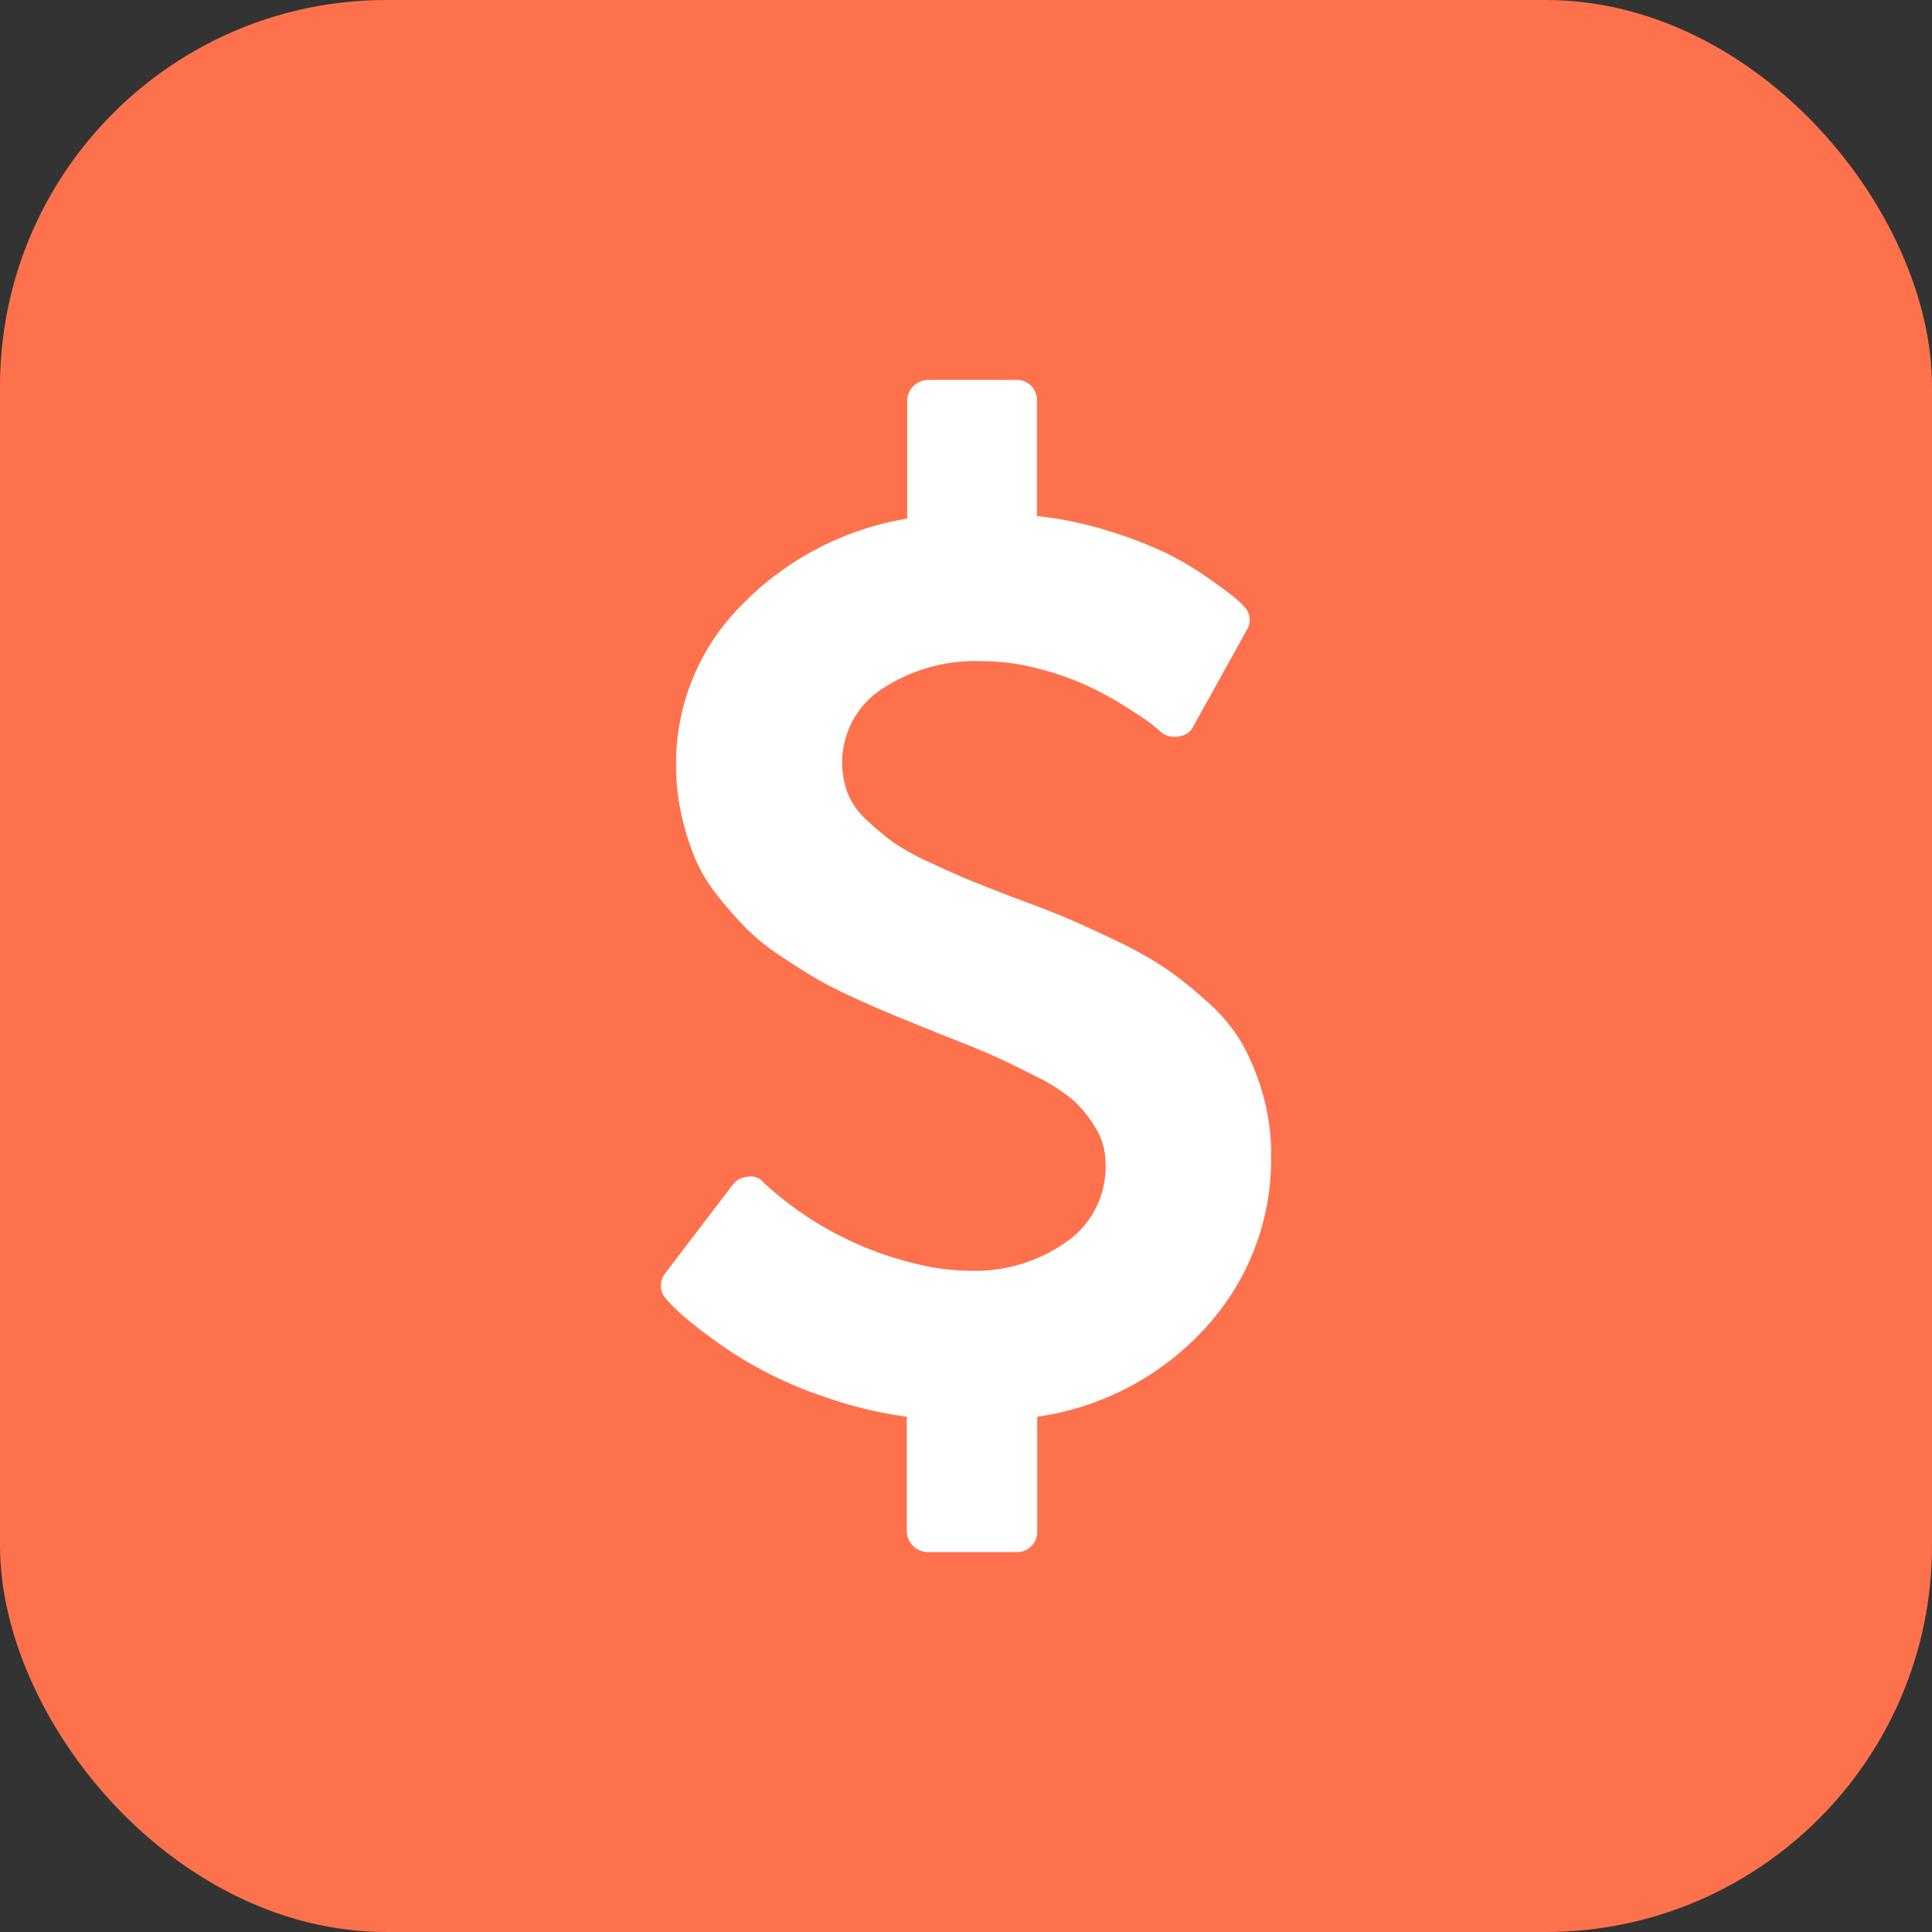 <svg xmlns="http://www.w3.org/2000/svg" width="30" height="30" viewBox="0 0 30 30">
  <rect x="0" y="0" width="30" height="30" fill="#333333" stroke="none"/>
  <g id="Group_13662" data-name="Group 13662" transform="translate(-88 -432)">
    <g id="Group_13665" data-name="Group 13665">
      <rect id="Rectangle_2572" data-name="Rectangle 2572" width="30" height="30" rx="6" transform="translate(88 432)" fill="#fd724c"/>
    </g>
    <path id="Icon_metro-dollar2" data-name="Icon metro-dollar2" d="M19.431,14.235a3.863,3.863,0,0,1-1.01,2.675A4.36,4.36,0,0,1,15.8,18.3v1.777a.313.313,0,0,1-.325.325H14.1a.329.329,0,0,1-.325-.325V18.3a6.4,6.4,0,0,1-1.295-.315,6.235,6.235,0,0,1-1.782-.939,5.786,5.786,0,0,1-.472-.381q-.127-.122-.178-.183a.308.308,0,0,1-.02-.416l1.046-1.371a.316.316,0,0,1,.234-.122.252.252,0,0,1,.244.091l.02.02a5.3,5.3,0,0,0,2.467,1.269,3.546,3.546,0,0,0,.751.081,2.462,2.462,0,0,0,1.447-.437,1.422,1.422,0,0,0,.624-1.239,1.029,1.029,0,0,0-.152-.538,1.9,1.9,0,0,0-.34-.426,2.787,2.787,0,0,0-.594-.381q-.406-.208-.67-.325t-.812-.33l-.624-.254q-.228-.091-.624-.269t-.635-.315q-.239-.137-.574-.36a3.575,3.575,0,0,1-.543-.432,6.328,6.328,0,0,1-.442-.5,2.484,2.484,0,0,1-.36-.589,4.072,4.072,0,0,1-.213-.675,3.524,3.524,0,0,1-.086-.792,3.472,3.472,0,0,1,1-2.457,4.646,4.646,0,0,1,2.589-1.361V2.528A.329.329,0,0,1,14.1,2.2h1.371a.313.313,0,0,1,.325.325V4.315a5.647,5.647,0,0,1,1.122.234,6.505,6.505,0,0,1,.883.34,4.892,4.892,0,0,1,.645.381q.3.213.4.294t.152.142a.294.294,0,0,1,.051.386l-.822,1.482a.277.277,0,0,1-.234.162.324.324,0,0,1-.274-.071q-.03-.03-.147-.122t-.4-.269a5.239,5.239,0,0,0-.594-.325,4.535,4.535,0,0,0-.756-.264,3.387,3.387,0,0,0-.868-.117,2.639,2.639,0,0,0-1.574.437,1.365,1.365,0,0,0-.523,1.614,1.143,1.143,0,0,0,.3.421,4.474,4.474,0,0,0,.4.335,3.576,3.576,0,0,0,.569.315q.381.178.614.274t.711.279q.538.2.822.32t.772.355a6.134,6.134,0,0,1,.767.432,6.482,6.482,0,0,1,.63.508,2.629,2.629,0,0,1,.538.645,3.68,3.68,0,0,1,.32.777,3.35,3.35,0,0,1,.132.954Z" transform="translate(88.306 435.699)" fill="#fff"/>
  </g>
</svg>
